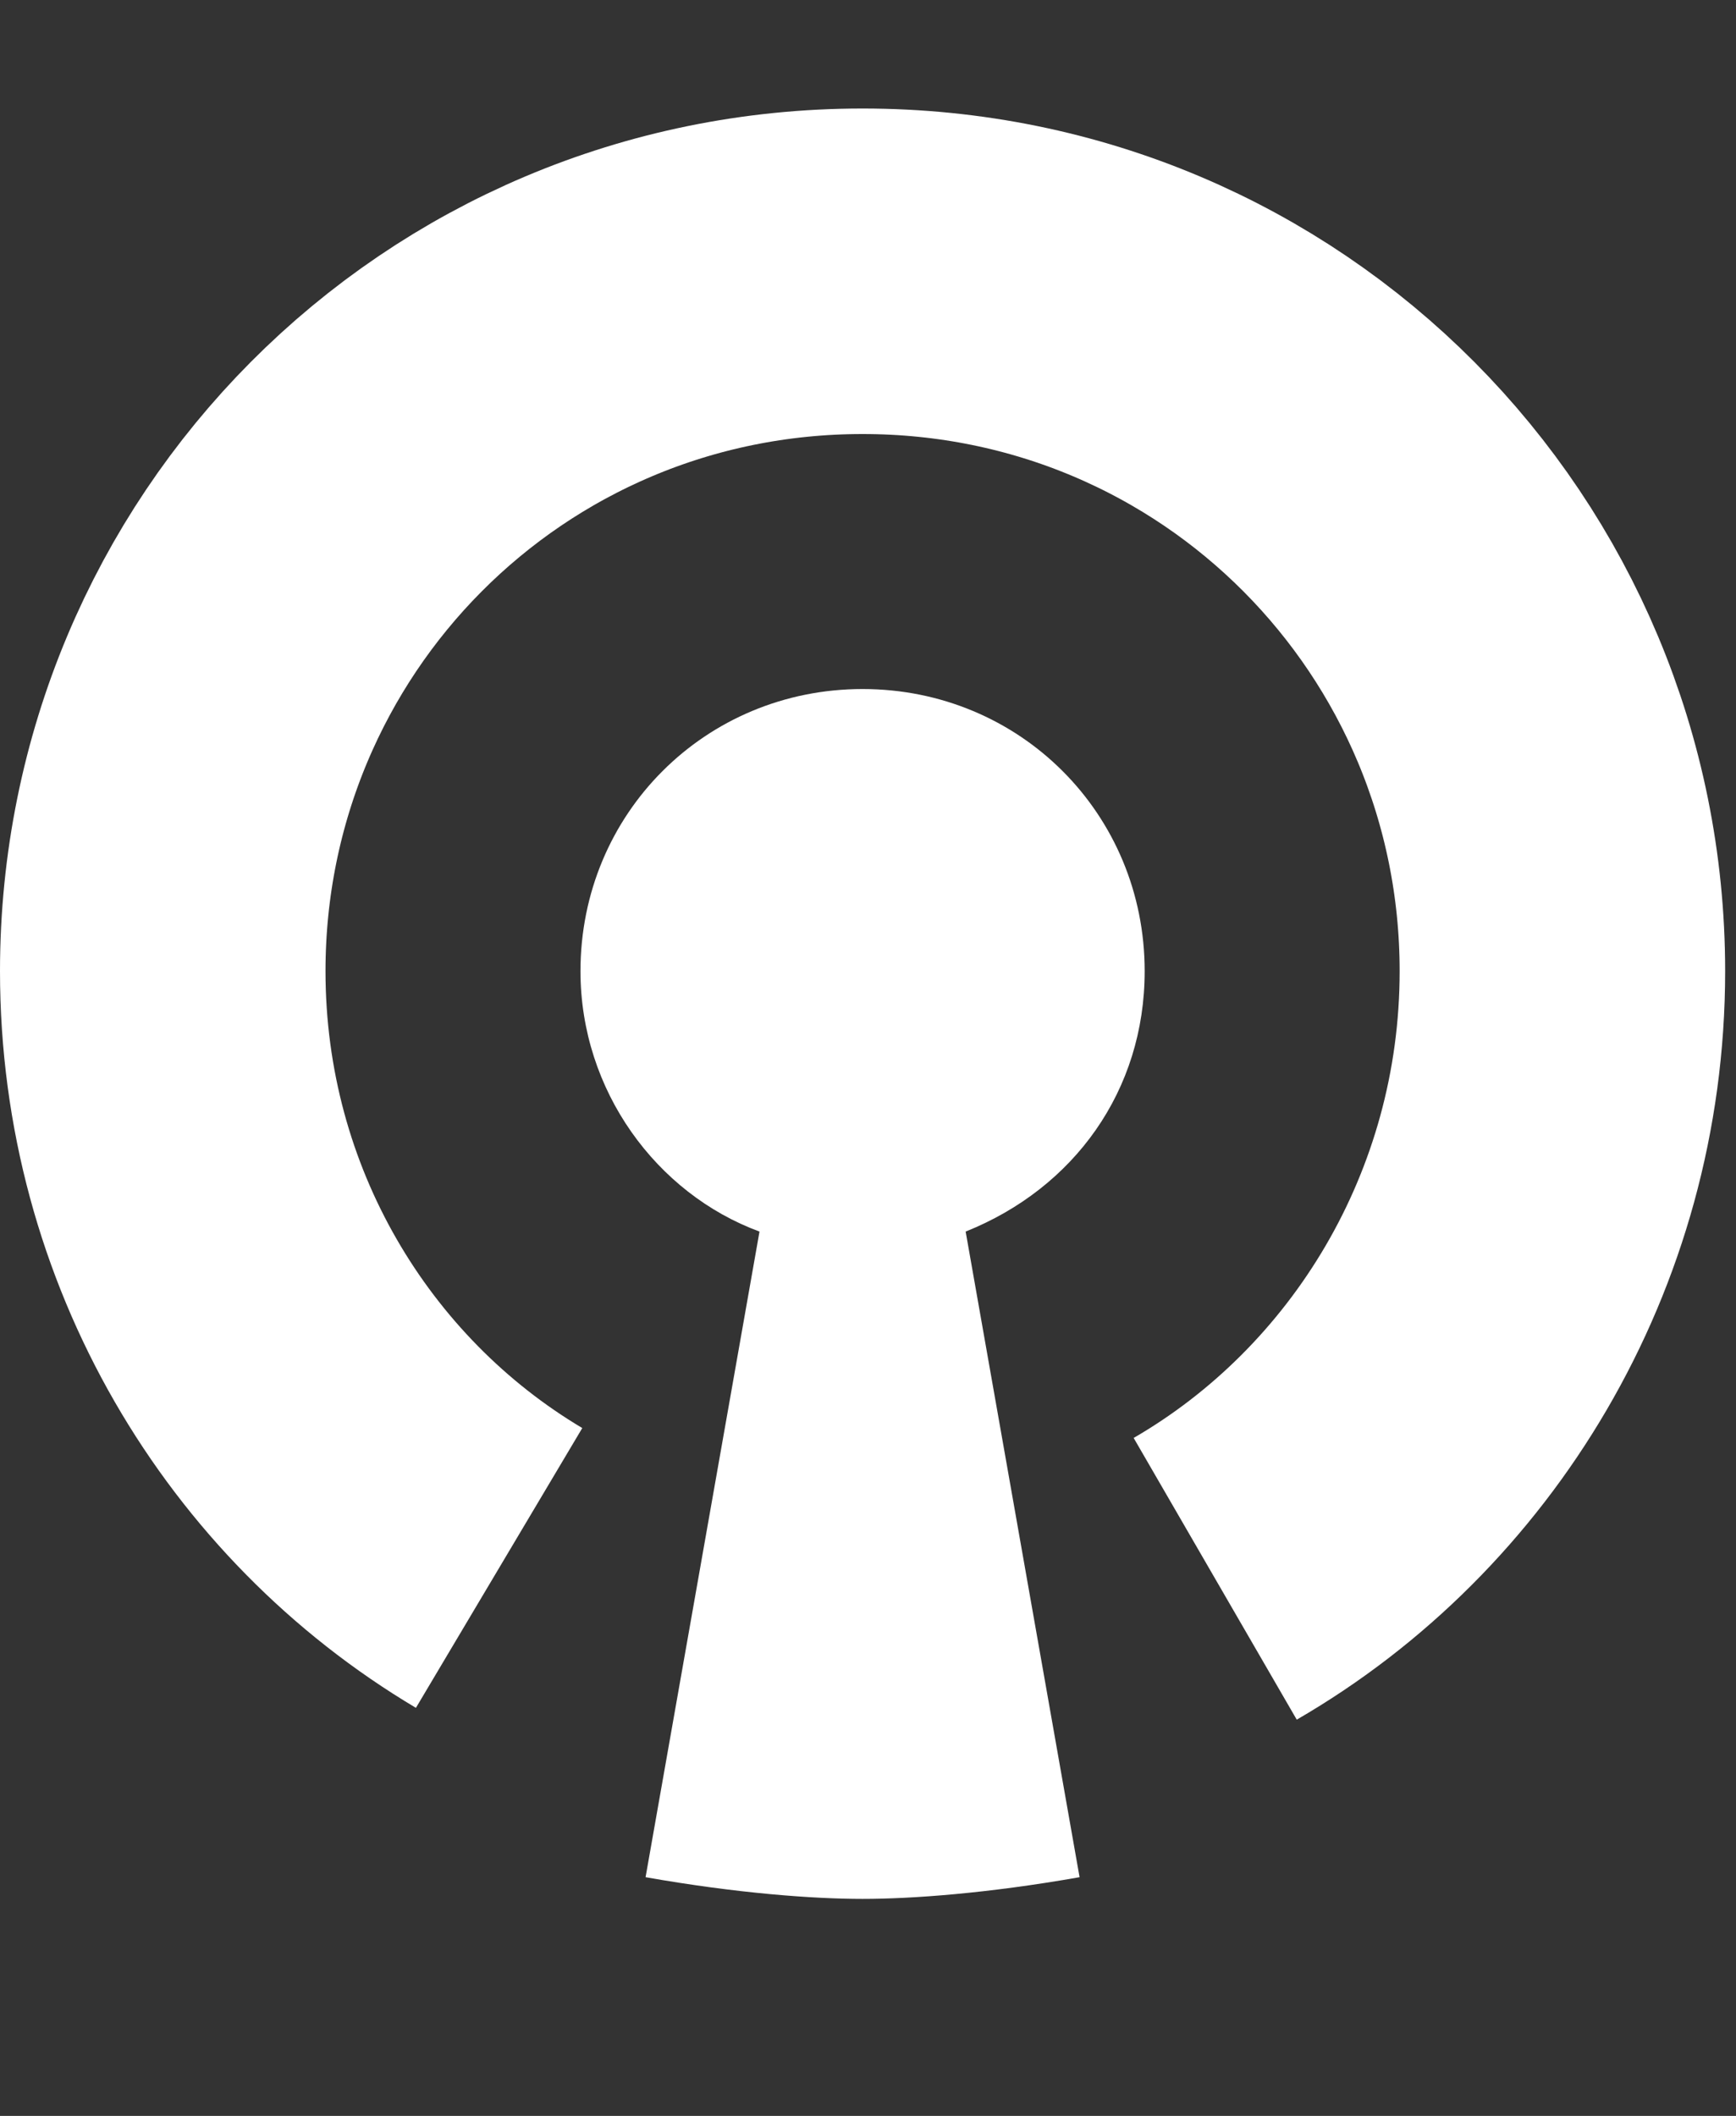 <?xml version="1.0" encoding="utf-8"?>
<svg version="1.1" id="Layer_1" xmlns="http://www.w3.org/2000/svg" xmlns:xlink="http://www.w3.org/1999/xlink" x="0px" y="0px"
	 viewBox="0 0 32 39" style="enable-background:new 0 0 32 39;" xml:space="preserve">
<rect x="0" y="0" width="32" height="39" fill="#333333" stroke="none"/>
<style type="text/css">
	.st0{fill-rule:evenodd;clip-rule:evenodd;fill:#FFFFFF;}
	.st1{fill:none;stroke:#FFFFFF;stroke-width:6;}
</style>
<title>OpenVPN</title>
<g id="OpenVPN">
	<g id="Group" transform="translate(3, 5)">
		<path id="Combined-Shape" class="st0" d="M11,17.7c-1.9-0.7-3.3-2.6-3.3-4.8c0-2.9,2.3-5.2,5.2-5.2s5.2,2.3,5.2,5.2
			c0,2.2-1.3,4-3.3,4.8l2.1,11.9c-1.7,0.3-3.1,0.4-4,0.4s-2.3-0.1-4-0.4L11,17.7z"/>
		<path id="Shape" class="st1" d="M19.4,24.1c3.8-2.2,6.4-6.4,6.4-11.2C25.8,5.8,20.1,0,12.9,0S0,5.8,0,12.9c0,4.7,2.5,8.8,6.2,11"
			/>
	</g>
</g>
</svg>
